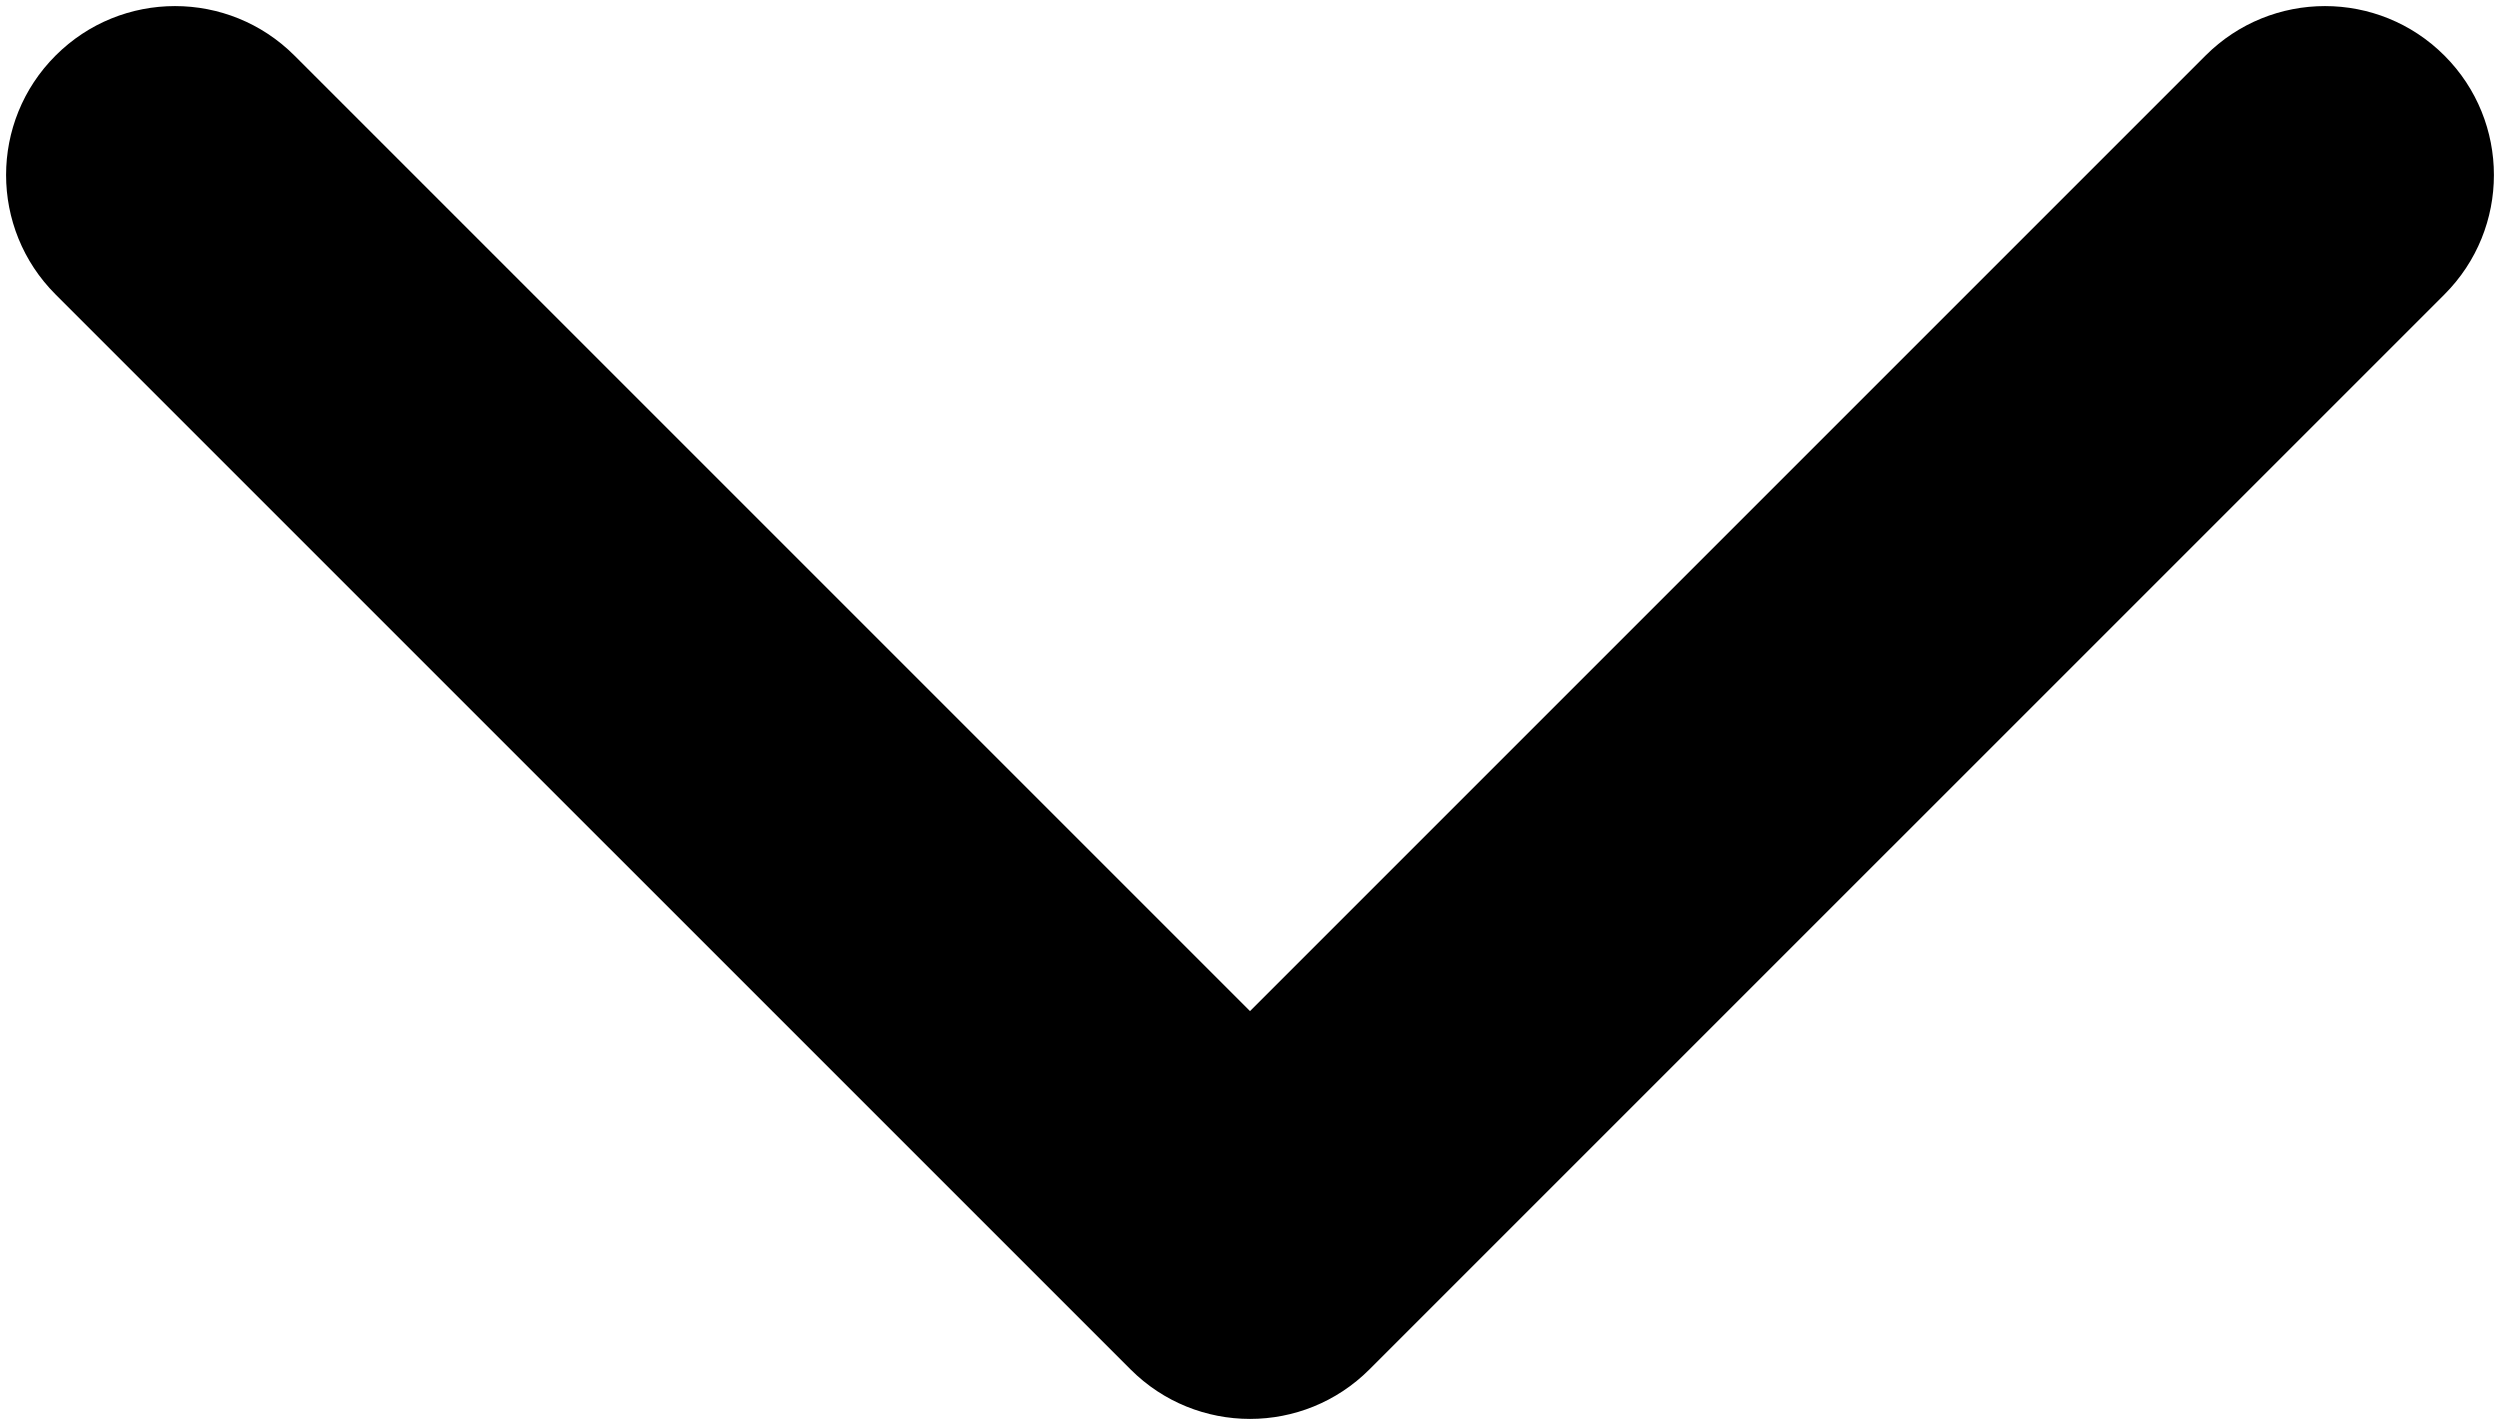 <svg width="74" height="42" viewBox="0 0 74 42" fill="none" xmlns="http://www.w3.org/2000/svg">
<path d="M33.465 40.535C35.417 42.488 38.583 42.488 40.535 40.535L72.355 8.716C74.308 6.763 74.308 3.597 72.355 1.645C70.403 -0.308 67.237 -0.308 65.284 1.645L37 29.929L8.716 1.645C6.763 -0.308 3.597 -0.308 1.645 1.645C-0.308 3.597 -0.308 6.763 1.645 8.716L33.465 40.535ZM32 36V37H42V36H32Z" fill="black"/>
</svg>
